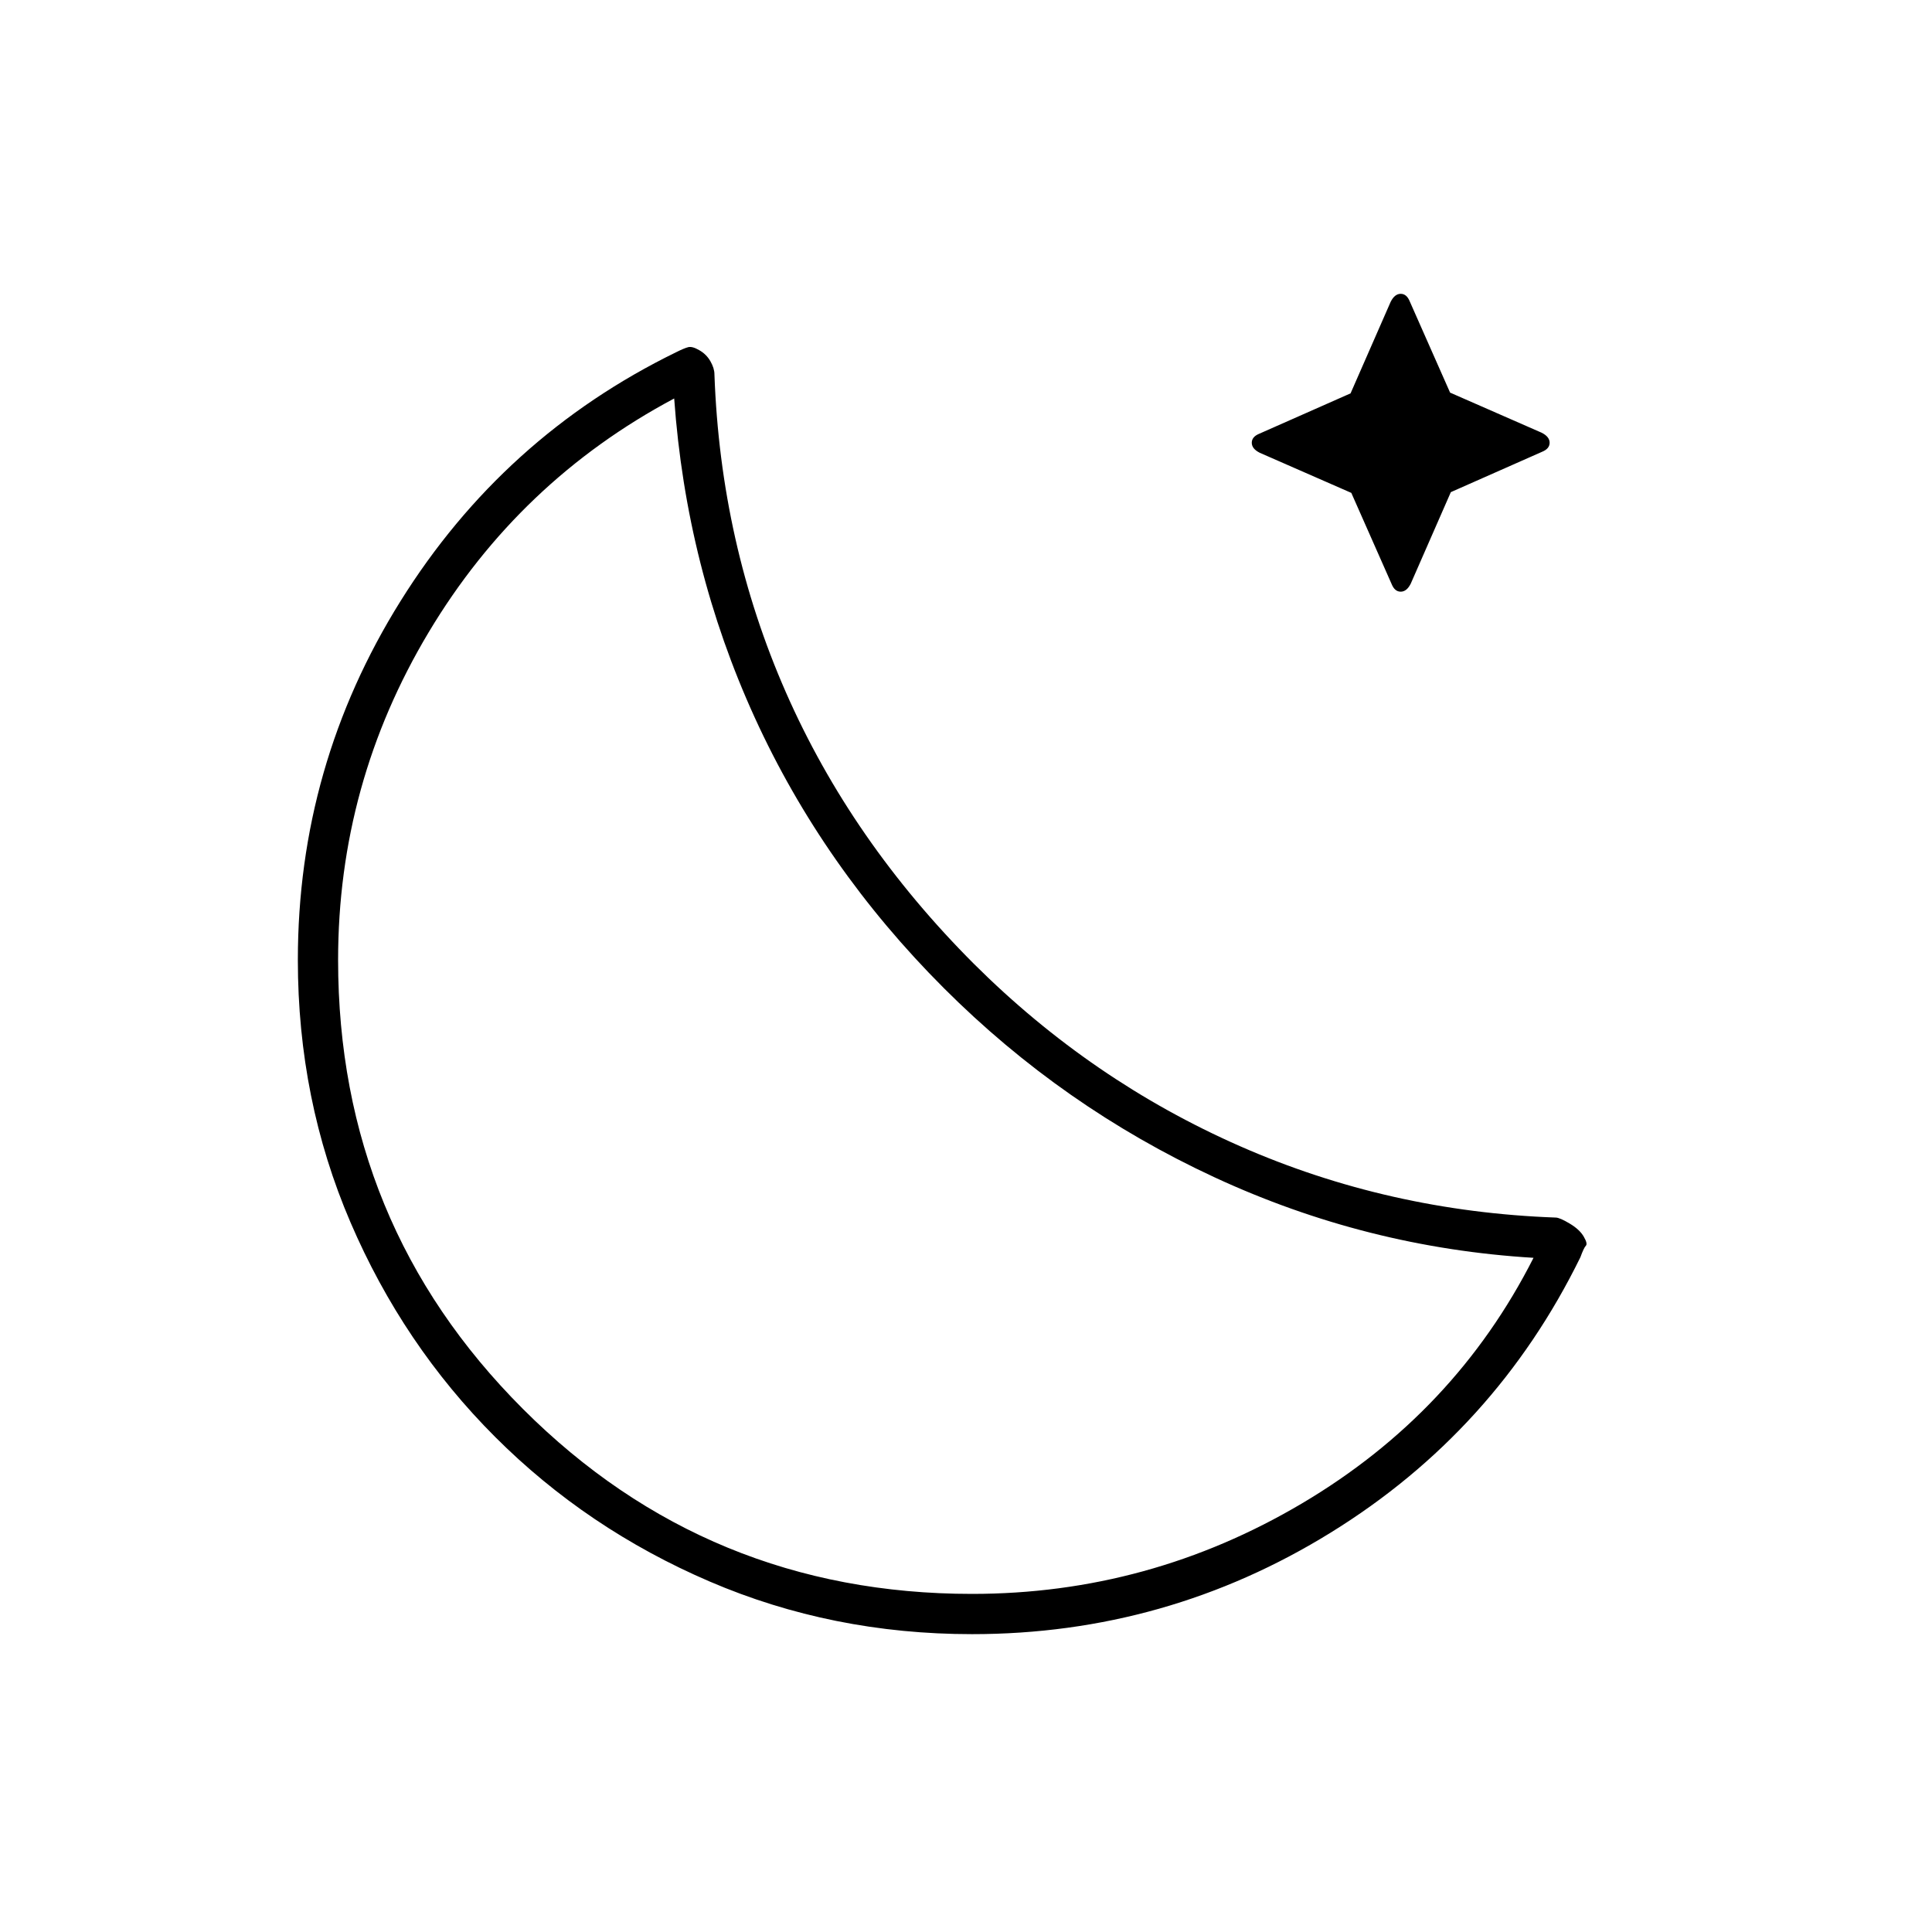 <svg xmlns="http://www.w3.org/2000/svg" height="20" viewBox="0 96 960 960" width="20"><path d="M483 908q-69.465 0-130.372-26.153-60.908-26.154-106.614-71.861-45.707-45.706-71.861-106.614Q148 642.465 148 573q0-96.577 51-178.288Q250 313 336 271q4-2 6-2.5t5.444 1.5q3.556 2 5.556 5.5t2 6.5q3 84 35.5 158T484 575q58.32 58.069 132.16 90.534Q690 698 773 701q2 0 7 3t7 6.556q2 3.444 1 4.444t-2.706 5.695Q743 807 661.299 857.5 579.598 908 483 908Zm0-20q88 0 164-45t115-122q-83-5-158.5-40T469 587q-60-60-94-134.5T335 294q-77 41-122 116.184T168 573q0 131.25 91.875 223.125T483 888Zm-14-301Zm202.458-246.088L626 321q-4-2-4-5t3.842-4.533l45.246-20.009L691 246q2-4 5-4t4.533 3.842l20.009 45.246L766 311q4 2 4 5t-3.842 4.533l-45.246 20.009L701 386q-2 4-5 4t-4.533-3.842l-20.009-45.246Z"/></svg>